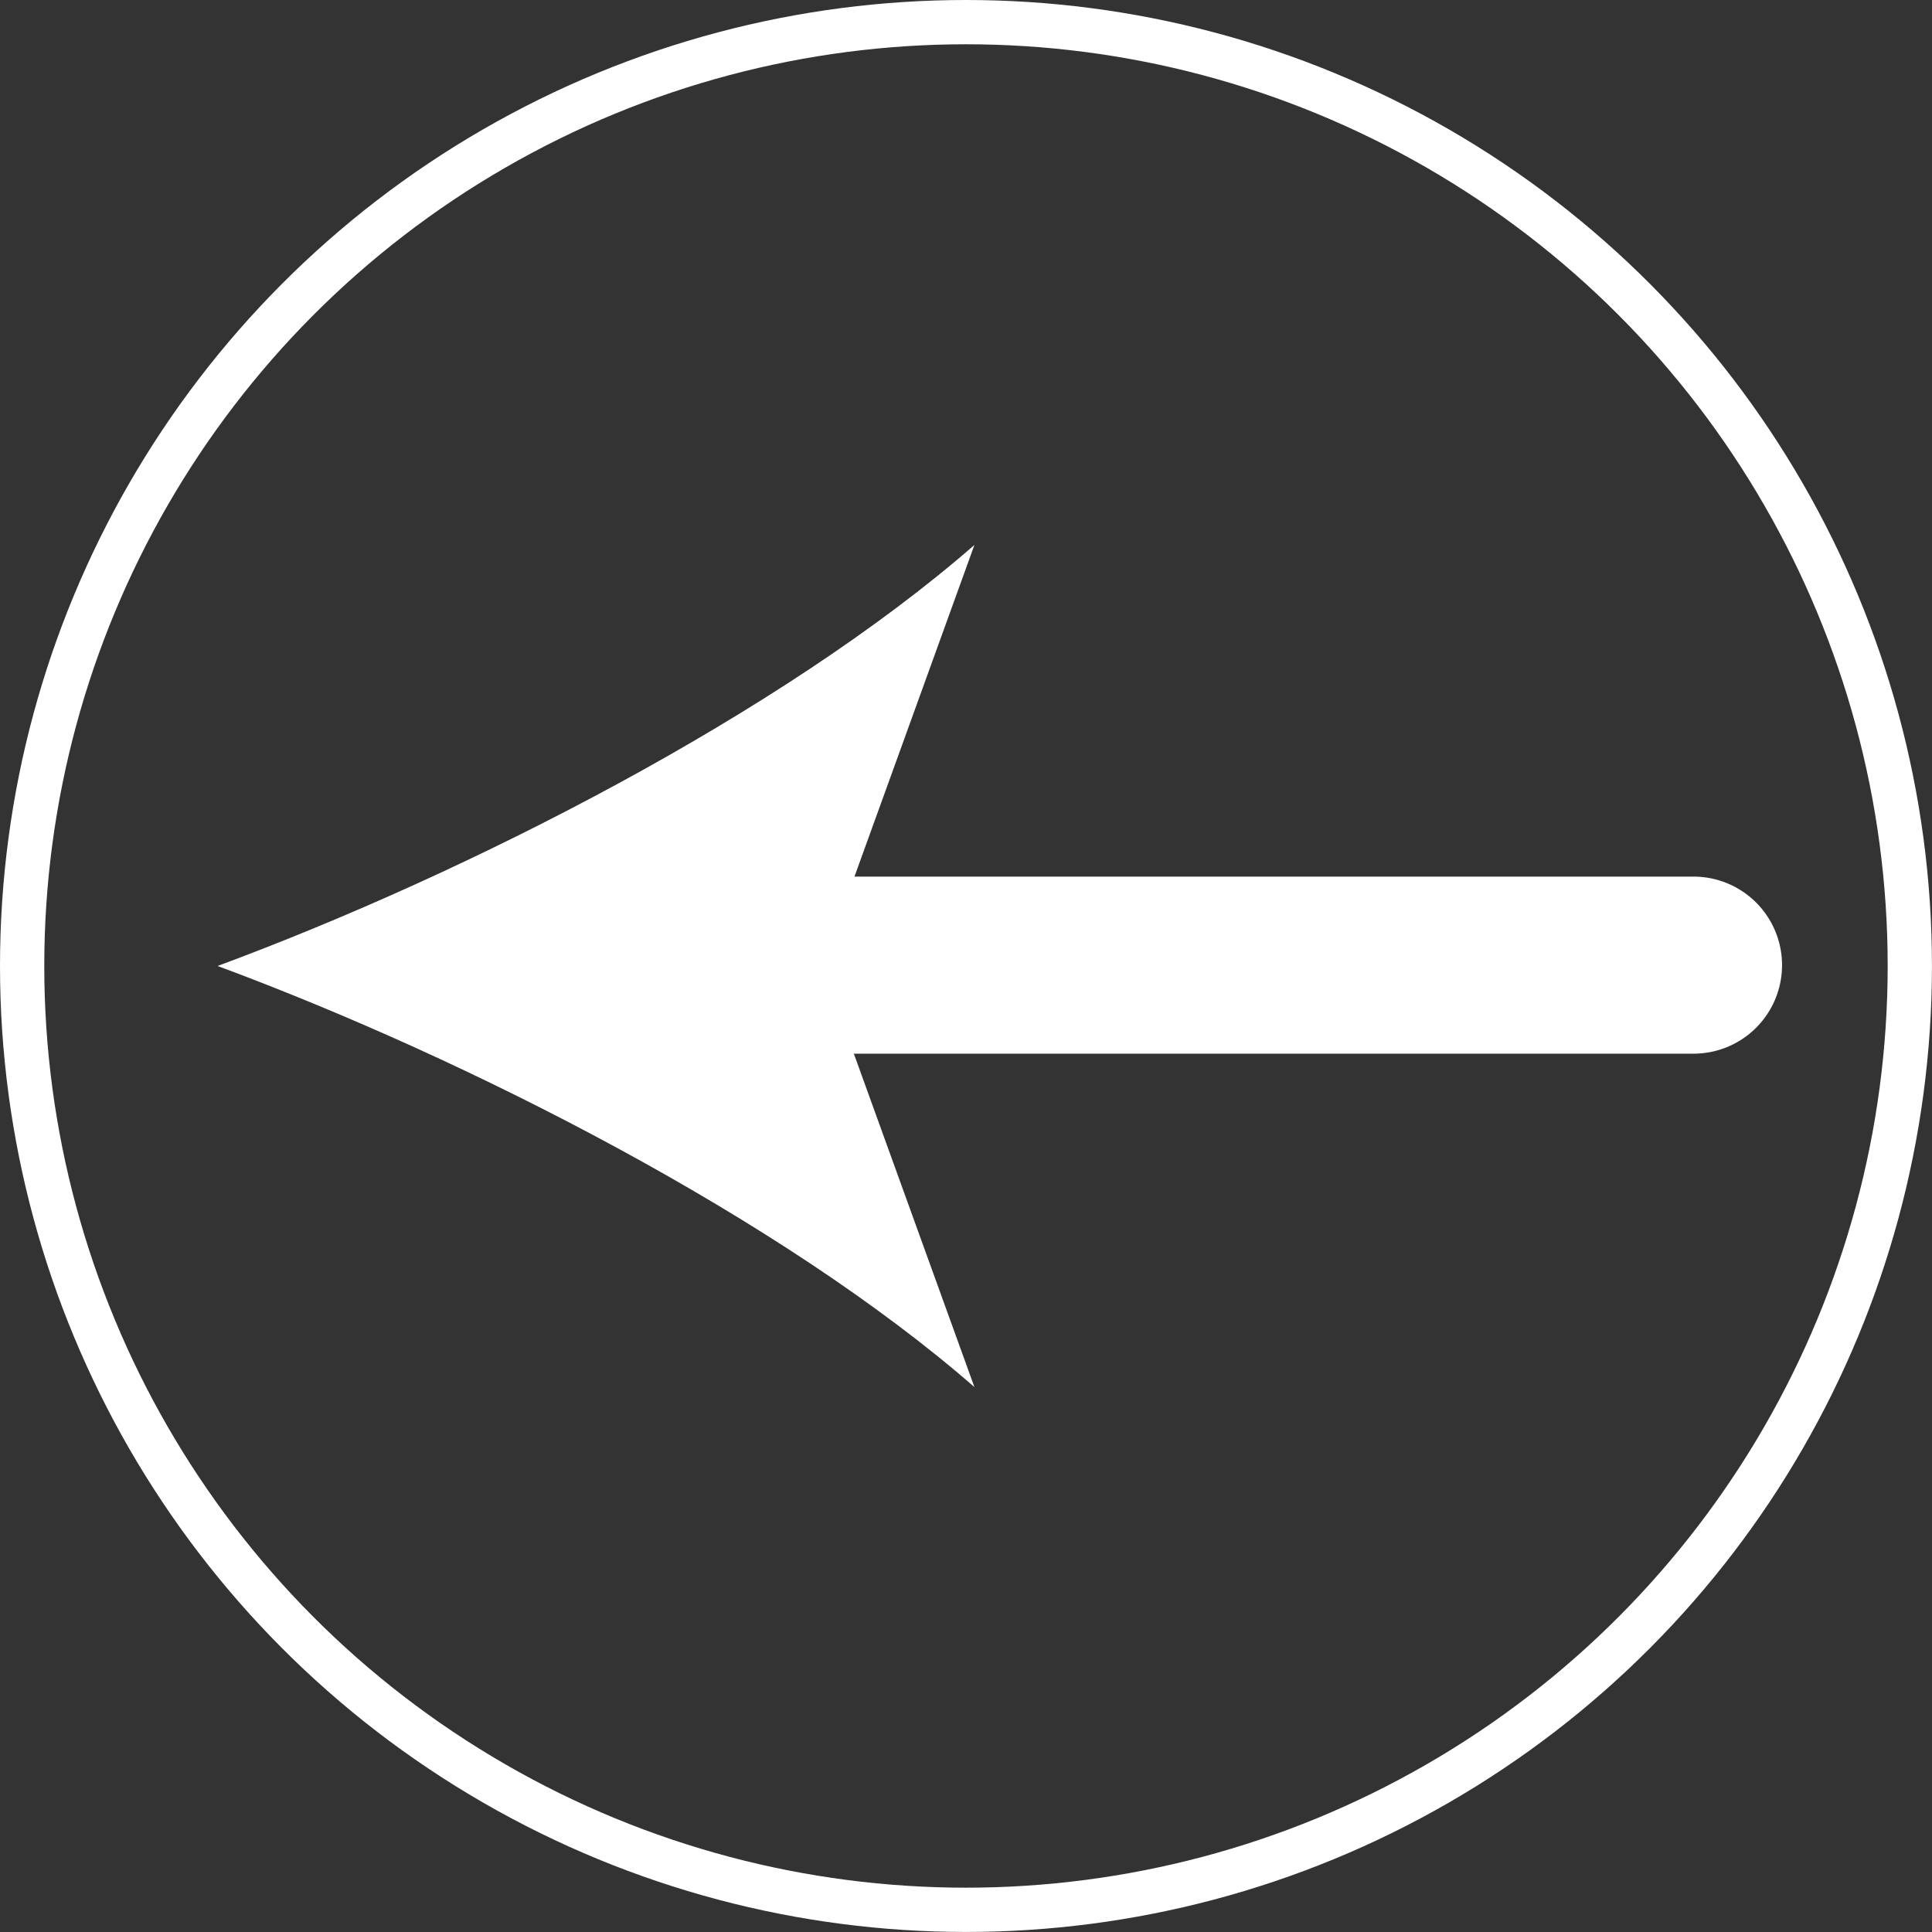 <?xml version="1.0" encoding="utf-8"?>
<!-- Generator: Adobe Illustrator 16.0.0, SVG Export Plug-In . SVG Version: 6.00 Build 0)  -->
<!DOCTYPE svg PUBLIC "-//W3C//DTD SVG 1.1//EN" "http://www.w3.org/Graphics/SVG/1.1/DTD/svg11.dtd">
<svg version="1.1" id="Layer_1" xmlns="http://www.w3.org/2000/svg" xmlns:xlink="http://www.w3.org/1999/xlink" x="0px" y="0px"
	 width="43.639px" height="43.639px" viewBox="0 0 43.639 43.639" style="enable-background:new 0 0 43.639 43.639;"
	 xml:space="preserve">
<rect x="0" y="0" width="43.639" height="43.639" fill="#333333" stroke="none"/>
<style type="text/css">
<![CDATA[
	.st0{fill:none;stroke:#FFFFFF;stroke-linecap:round;stroke-miterlimit:10;}
	.st1{fill:none;stroke:#FFFFFF;stroke-width:4;stroke-linecap:round;stroke-miterlimit:10;}
	.st2{fill:#FFFFFF;}
]]>
</style>
<g>
	<g>
		<g>
			<g>
				<line class="st1" x1="17.252" y1="21.8" x2="38.252" y2="21.8"/>
				<g>
					<path class="st2" d="M4.915,21.819c5.68,2.107,12.727,5.703,17.095,9.512l-3.44-9.512l3.44-9.51
						C17.642,16.118,10.595,19.714,4.915,21.819z"/>
				</g>
			</g>
		</g>
		<circle class="st0" cx="21.819" cy="21.819" r="21.319"/>
	</g>
</g>
</svg>
